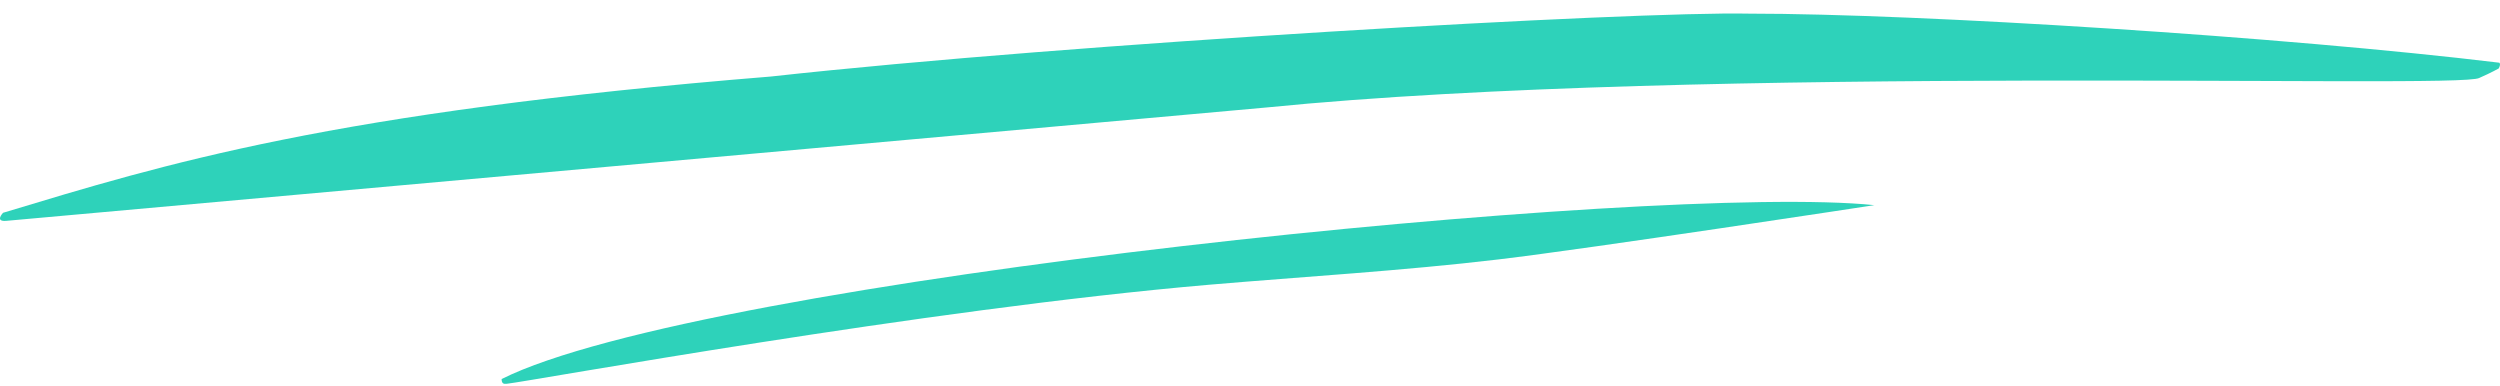 <svg width="162" height="25" viewBox="0 0 162 25" fill="none" xmlns="http://www.w3.org/2000/svg">
<path d="M121.457 13.294C107.441 11.843 45.453 18.078 32.505 24.561C32.505 24.87 32.651 24.888 32.829 24.87C34.318 24.716 59.87 20.037 78.373 18.449C84.368 17.935 90.912 17.546 97.082 16.813C103.253 16.08 121.457 13.294 121.457 13.294Z" fill="#2ED2BA"/>
<path d="M161.951 4.063C161.951 4.063 162.08 4.125 161.919 4.434C161.832 4.475 161.498 4.681 160.656 5.051C159.426 5.792 110.401 4.131 82.063 6.965L0.395 14.312C-0.361 14.373 0.2 13.788 0.2 13.788C10.685 10.625 21.435 7.274 49.952 4.959C69.504 2.799 105.89 0.723 113.332 0.884C124.435 0.884 148.079 2.385 161.951 4.063Z" fill="#2ED2BA"/>
</svg>
